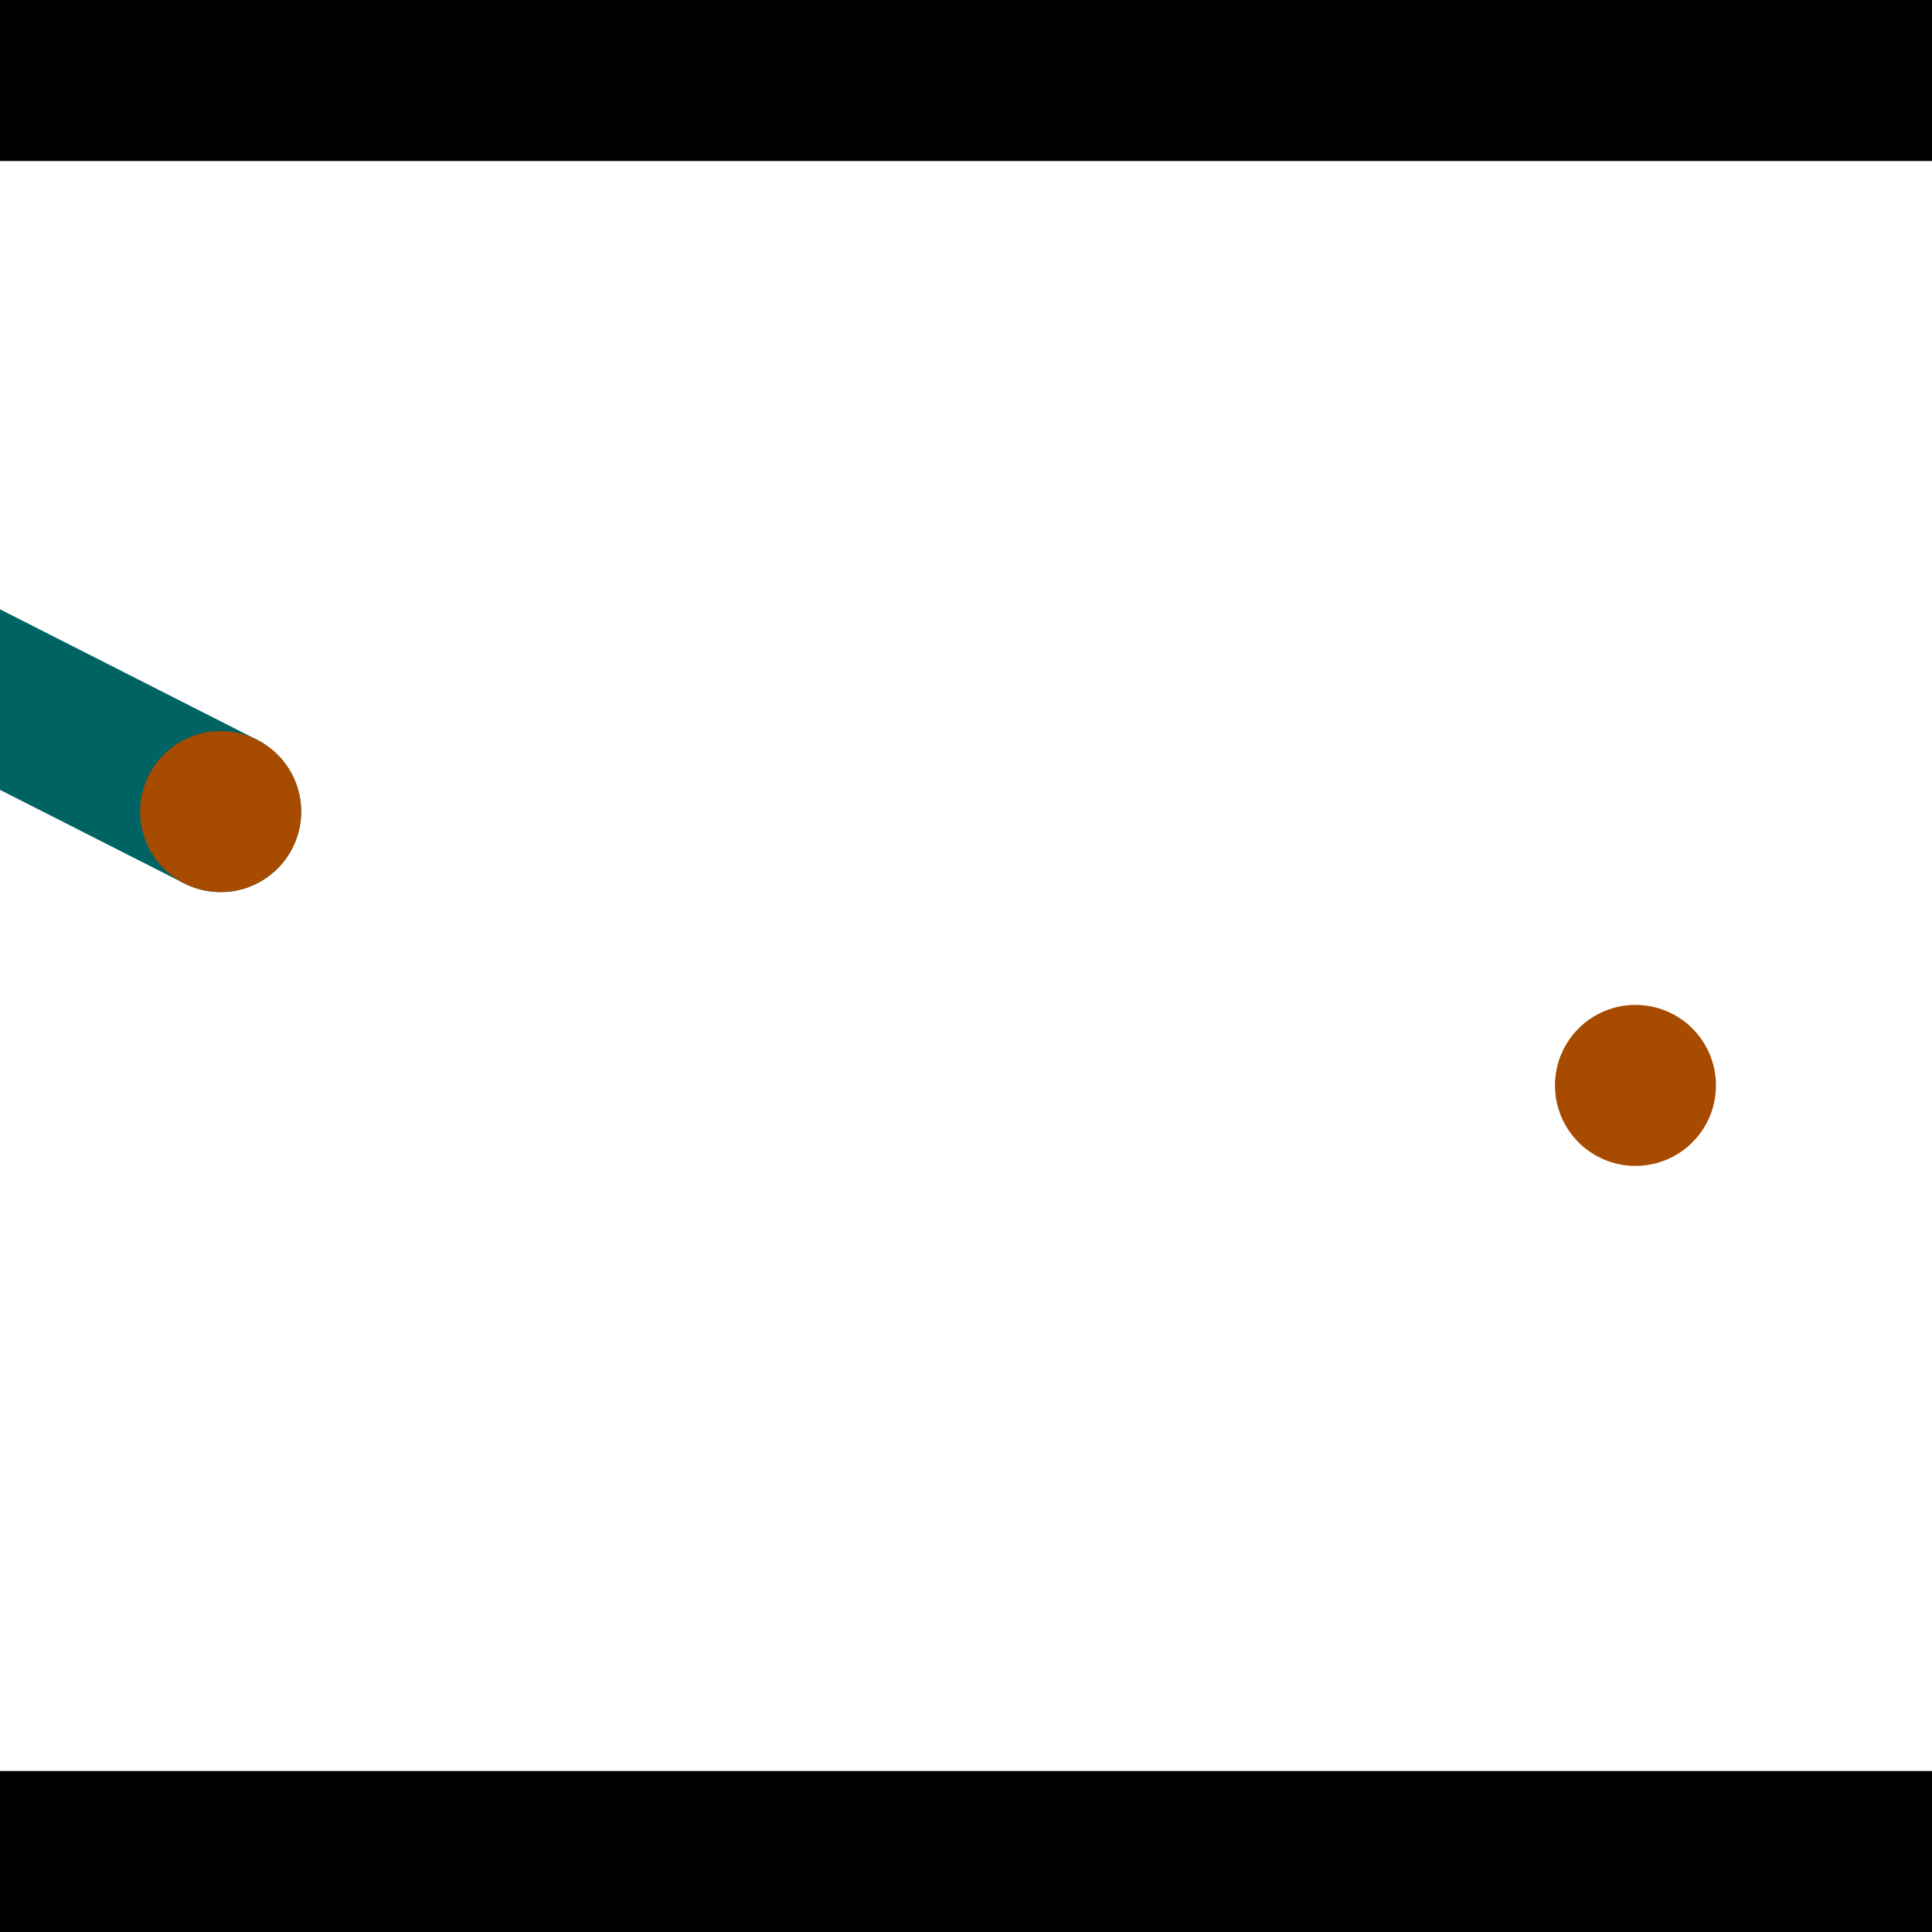 <?xml version="1.0" encoding="utf-8"?> <!-- Generator: Adobe Illustrator 13.0.0, SVG Export Plug-In . SVG Version: 6.00 Build 14948)  --> <svg version="1.2" baseProfile="tiny" id="Layer_1" xmlns="http://www.w3.org/2000/svg" xmlns:xlink="http://www.w3.org/1999/xlink" x="0px" y="0px" width="512px" height="512px" viewBox="0 0 512 512" xml:space="preserve">
<rect x="0" y="0" width="512" height="512" fill="#333333" stroke="none"/>
<polygon points="0,0 512,0 512,512 0,512" style="fill:#ffffff; stroke:#000000;stroke-width:0"/>
<polygon points="-146.294,135.069 -126.983,97.022 68.132,196.057 48.82,234.103" style="fill:#006363; stroke:#000000;stroke-width:0"/>
<circle fill="#006363" stroke="#006363" stroke-width="0" cx="-136.638" cy="116.046" r="21.333"/>
<circle fill="#006363" stroke="#006363" stroke-width="0" cx="58.476" cy="215.08" r="21.333"/>
<polygon points="593.732,321.275 551.073,320.463 555.189,104.167 597.848,104.979" style="fill:#006363; stroke:#000000;stroke-width:0"/>
<circle fill="#006363" stroke="#006363" stroke-width="0" cx="572.403" cy="320.869" r="21.333"/>
<circle fill="#006363" stroke="#006363" stroke-width="0" cx="576.519" cy="104.573" r="21.333"/>
<polygon points="1256,469.333 256,1469.33 -744,469.333" style="fill:#000000; stroke:#000000;stroke-width:0"/>
<polygon points="-744,42.667 256,-957.333 1256,42.667" style="fill:#000000; stroke:#000000;stroke-width:0"/>
<circle fill="#a64b00" stroke="#a64b00" stroke-width="0" cx="-136.638" cy="116.046" r="21.333"/>
<circle fill="#a64b00" stroke="#a64b00" stroke-width="0" cx="58.476" cy="215.08" r="21.333"/>
<circle fill="#a64b00" stroke="#a64b00" stroke-width="0" cx="572.403" cy="320.869" r="21.333"/>
<circle fill="#a64b00" stroke="#a64b00" stroke-width="0" cx="576.519" cy="104.573" r="21.333"/>
<circle fill="#a64b00" stroke="#a64b00" stroke-width="0" cx="433.415" cy="287.644" r="21.333"/>
</svg>
